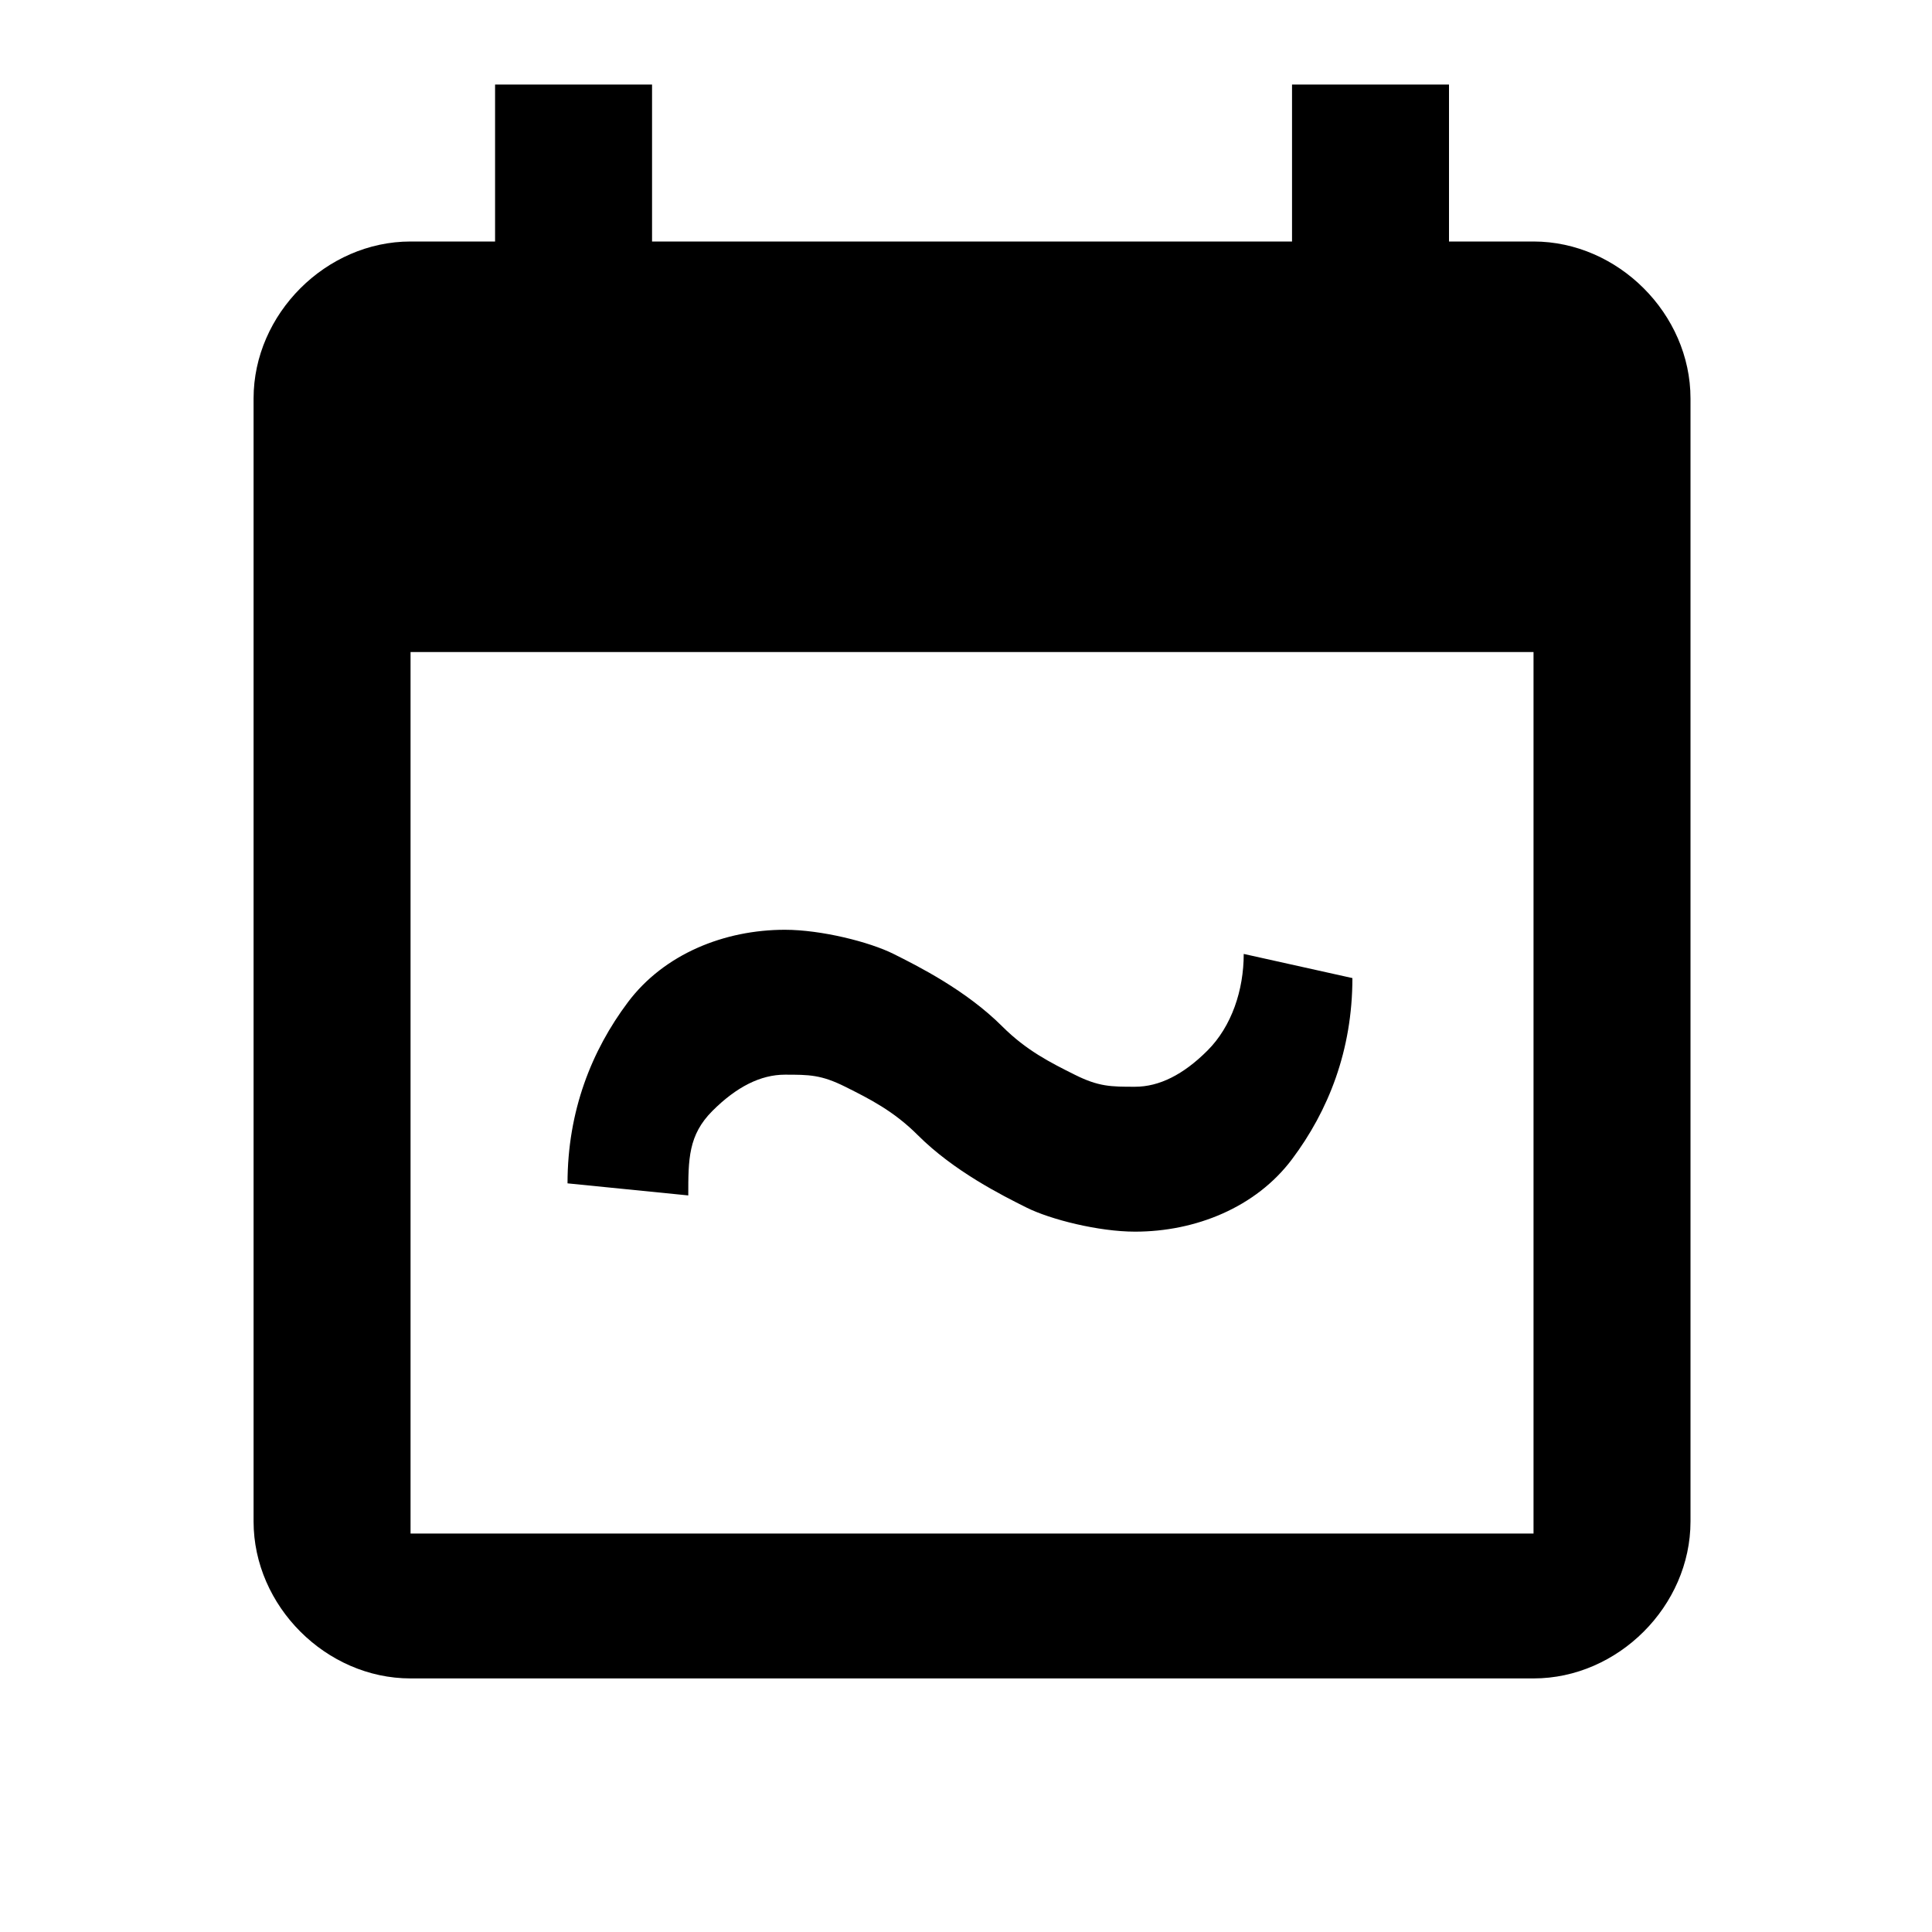 <?xml version="1.0" encoding="utf-8"?>
<svg version="1.1" xmlns="http://www.w3.org/2000/svg" xmlns:xlink="http://www.w3.org/1999/xlink" width="32" height="32" viewBox="0 0 32 32">
    <path d="M25.4 4h-1.4v-2.6h-2.6v2.6h-10.6v-2.6h-2.6v2.6h-1.4c-1.4 0-2.6 1.2-2.6 2.6v18.6c0 1.4 1.2 2.6 2.6 2.6h18.6c1.4 0 2.6-1.2 2.6-2.6v-18.6c0-1.4-1.2-2.6-2.6-2.6v0zM25.4 25.4h-18.6v-14.6h18.6v14.6z"></path>
    <path d="M22.4 16.2c0 1.2-0.4 2.2-1 3s-1.6 1.2-2.6 1.2c-0.6 0-1.4-0.2-1.8-0.4s-1.2-0.6-1.8-1.2c-0.4-0.4-0.8-0.6-1.2-0.8s-0.6-0.2-1-0.2c-0.4 0-0.8 0.2-1.2 0.6s-0.4 0.8-0.4 1.4l-2-0.2c0-1.2 0.4-2.2 1-3s1.6-1.2 2.6-1.2c0.6 0 1.4 0.2 1.8 0.4s1.2 0.6 1.8 1.2c0.4 0.4 0.8 0.6 1.2 0.8s0.6 0.2 1 0.2c0.4 0 0.8-0.2 1.2-0.6s0.6-1 0.6-1.6l1.8 0.4z"></path>
</svg>
